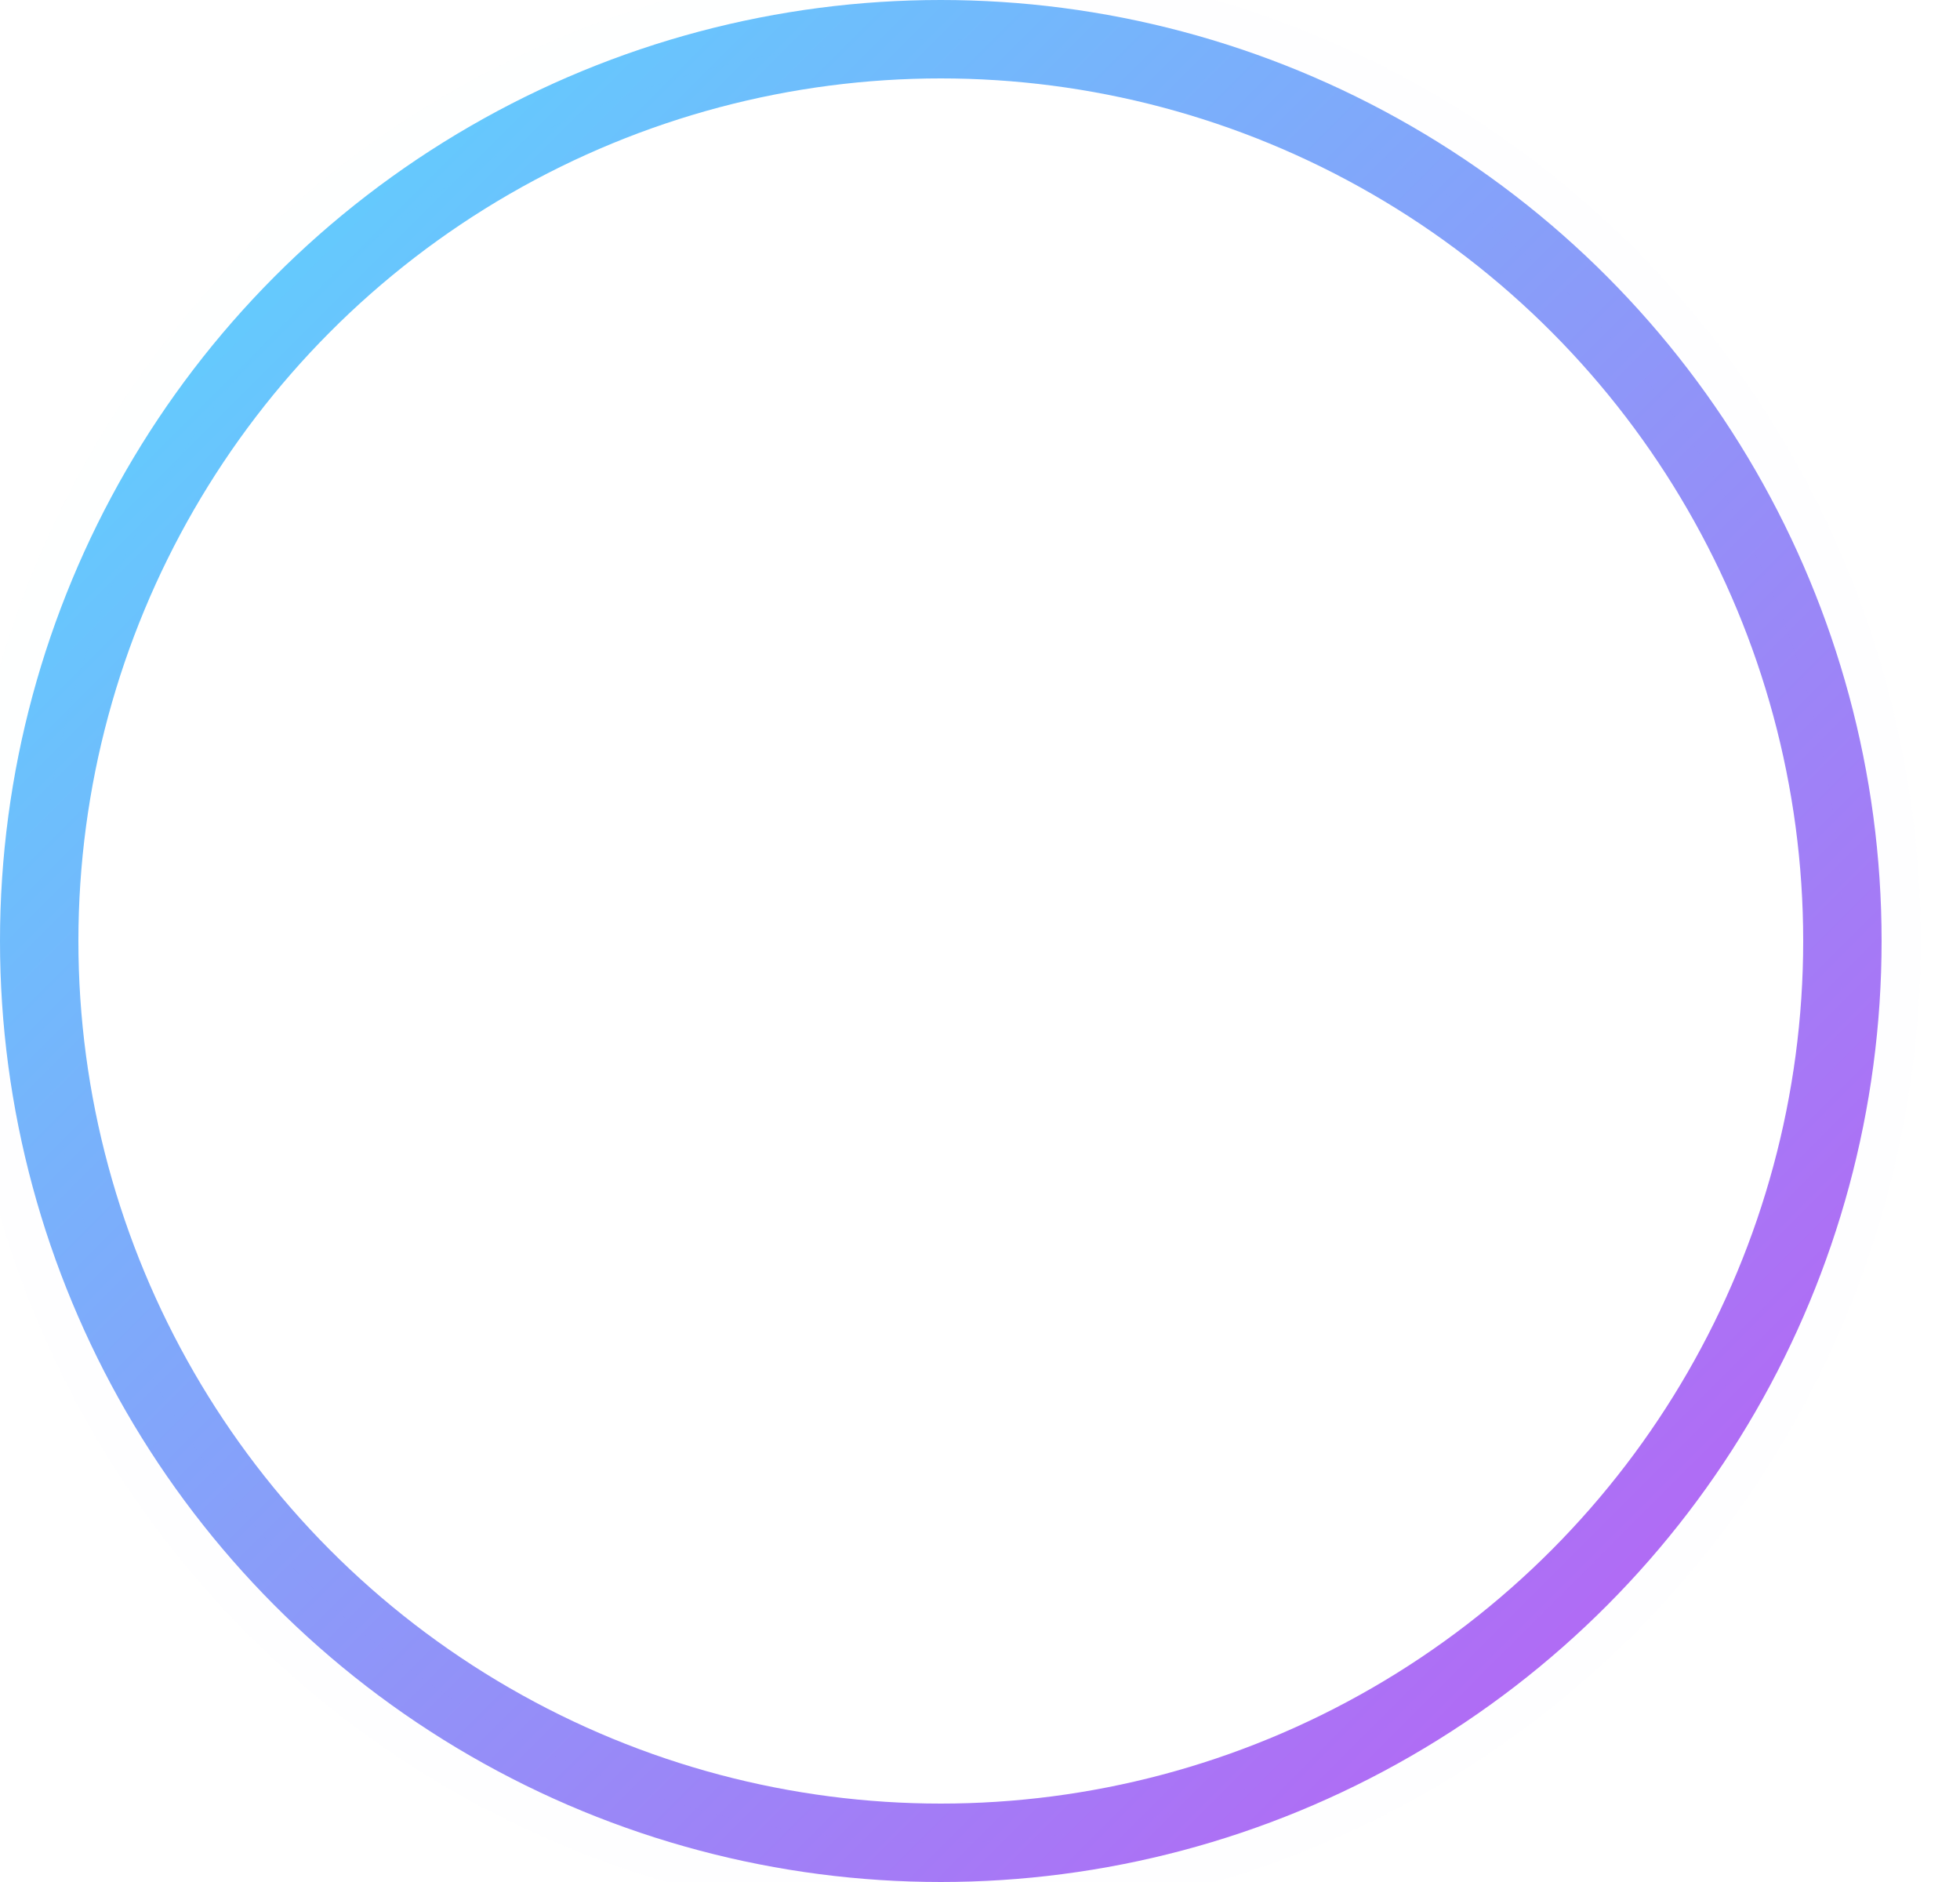 <svg width="25" height="24" viewBox="0 0 25 24" fill="none" xmlns="http://www.w3.org/2000/svg">
<circle cx="12" cy="12" r="11.5" stroke="url(#paint0_linear_0_490)"/>
<g opacity="0.01">
<circle cx="12" cy="12" r="12" stroke="url(#paint1_linear_0_490)"/>
</g>
<defs>
<linearGradient id="paint0_linear_0_490" x1="-12" y1="12" x2="12" y2="36" gradientUnits="userSpaceOnUse">
<stop stop-color="#55DDFF"/>
<stop offset="1" stop-color="#C058F3"/>
</linearGradient>
<linearGradient id="paint1_linear_0_490" x1="-12" y1="12" x2="12" y2="36" gradientUnits="userSpaceOnUse">
<stop stop-color="#55DDFF"/>
<stop offset="1" stop-color="#C058F3"/>
</linearGradient>
</defs>
</svg>
